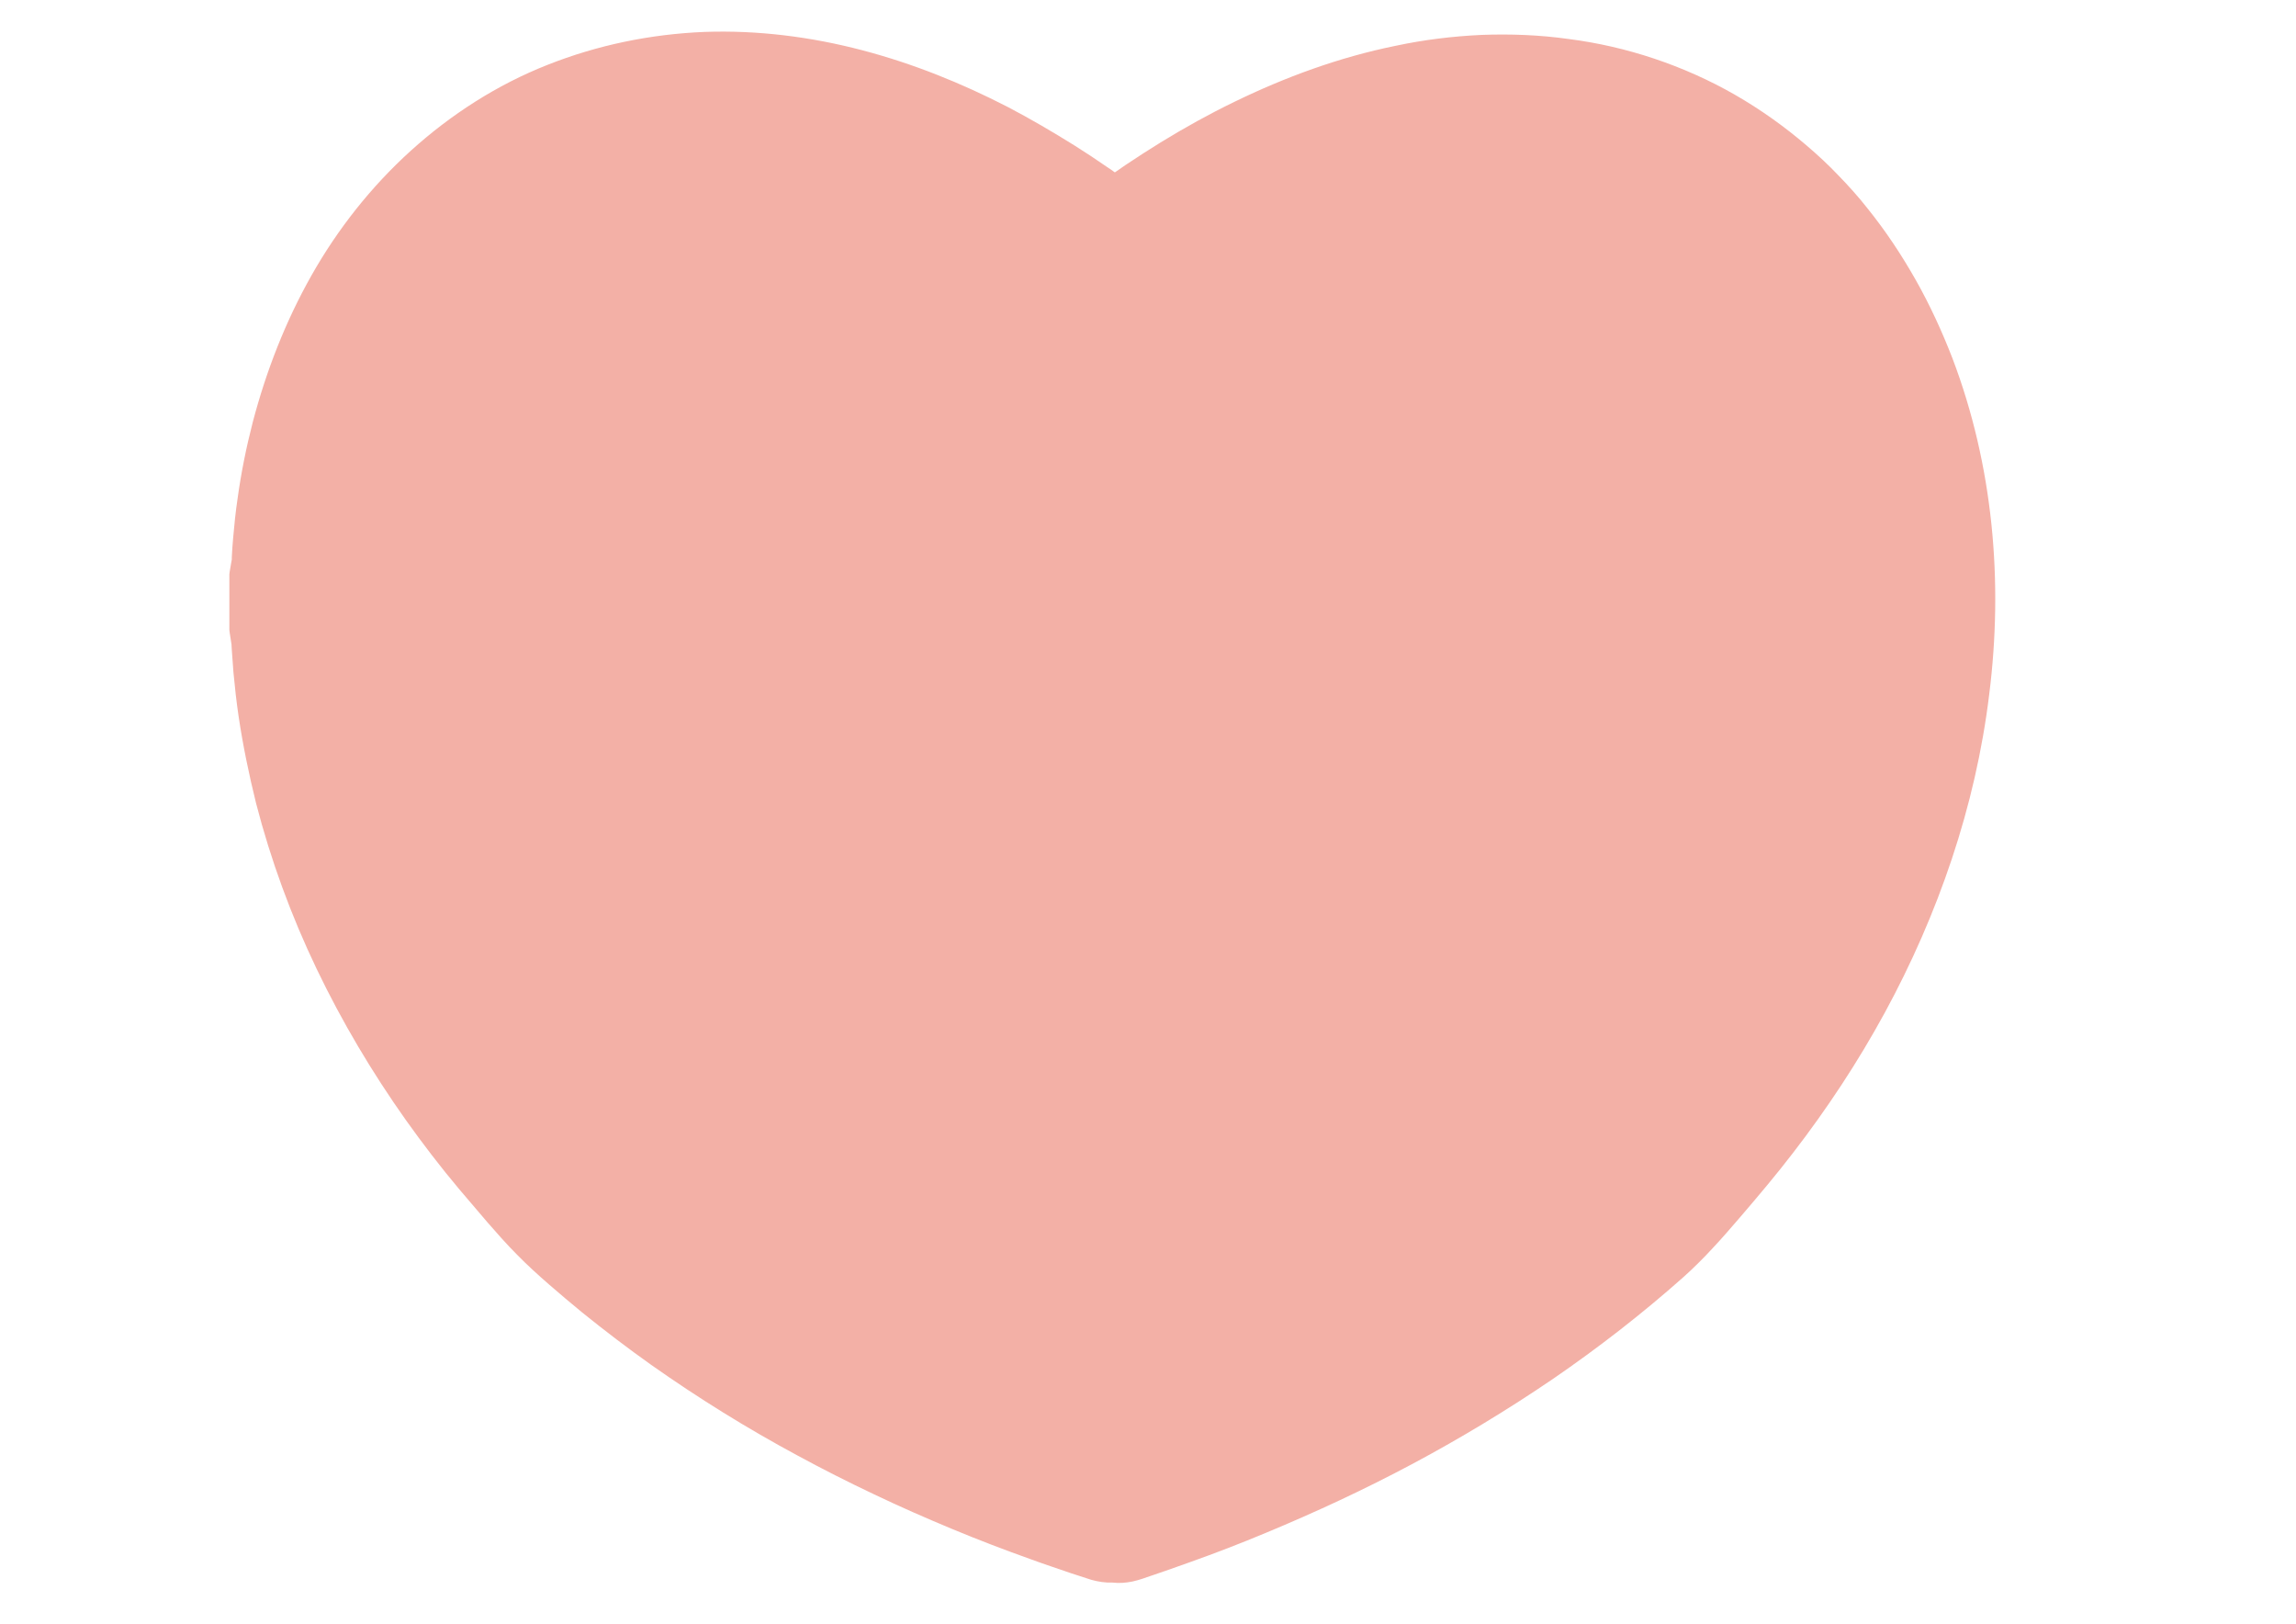<?xml version="1.0" encoding="utf-8"?>
<!-- Generator: Adobe Illustrator 21.1.0, SVG Export Plug-In . SVG Version: 6.00 Build 0)  -->
<svg version="1.1" id="Calque_1" xmlns="http://www.w3.org/2000/svg" xmlns:xlink="http://www.w3.org/1999/xlink" x="0px" y="0px"
	 viewBox="0 0 841.9 595.3" style="enable-background:new 0 0 841.9 595.3;" xml:space="preserve">
<style type="text/css">
	.st0{fill:#F3B0A6;}
</style>
<path class="st0" d="M715.9,131.3c-3.8-9.8-8.2-19.4-13.4-28.6c-5.2-9.2-11.1-18.1-17.8-26.4c-3.3-4.2-6.9-8.2-10.6-12
	c-3.7-3.9-7.6-7.5-11.7-11c-8.2-7-16.9-13.2-26.3-18.6c-18.7-10.7-39.7-17.7-60.9-20.4c-10.6-1.5-21.3-1.9-32-1.5
	c-10.7,0.5-21.2,1.8-31.5,4c-20.7,4.2-40.5,11.5-59,20.5c-9.3,4.5-18.3,9.5-27.1,14.9c-4.4,2.7-8.7,5.5-12.9,8.3
	c-1.3,0.9-2.6,1.8-3.9,2.7c-1-0.7-1.9-1.4-2.9-2c-3.9-2.7-7.8-5.3-11.8-7.8c-8-5-16.2-9.8-24.6-14.2c-16.9-8.7-34.7-15.9-53.4-20.8
	c-18.7-4.9-38.2-7.4-57.8-6.7c-19.7,0.8-39.2,4.8-57.6,12.1c-18.5,7.3-35.4,18.2-50,31.4c-14.6,13.2-26.9,28.8-36.5,45.8
	c-9.6,17-16.6,35.1-21.5,53.7c-2.4,9.3-4.3,18.7-5.6,28.2c-0.7,4.7-1.2,9.5-1.6,14.2c-0.2,2.4-0.4,4.7-0.5,7.1l0,0.5l0,0.4l-0.2,1.1
	l-0.6,3.5l-0.1,0.9v1.1v18.1v1.1l0.1,0.9l0.6,3.9c0.1,0.4,0.1,0.7,0.1,0.9l0.1,1.7c0.2,2.7,0.4,5.4,0.6,8.2
	c0.5,5.4,1.1,10.8,1.9,16.2c1.6,10.7,3.8,21.3,6.4,31.8c5.4,20.9,12.9,41.3,22.2,60.7c9.3,19.4,20.3,37.9,32.7,55.4
	c6.2,8.7,12.7,17.2,19.6,25.4l5.2,6.1l5.2,6.1c3.5,4,7,8,10.8,11.8c3.7,3.8,7.7,7.4,11.7,10.9c4,3.5,8.1,6.9,12.2,10.3
	c8.3,6.7,16.7,13.1,25.3,19.2c17.3,12.2,35.2,23.3,53.6,33.2c9.2,5,18.5,9.7,28,14.2c9.4,4.5,19,8.7,28.6,12.7
	c9.6,4,19.3,7.7,29.1,11.2c4.9,1.8,9.8,3.4,14.7,5.1c2.5,0.8,4.9,1.6,7.4,2.4c2.5,0.7,5.2,1.1,7.7,1h0c0,0,0,0,0,0l0,0
	c2.5,0.3,5,0.1,7.4-0.4c1.2-0.3,2.5-0.6,3.6-1l3.5-1.2c4.7-1.6,9.3-3.2,14-4.9c9.3-3.3,18.6-6.9,27.7-10.7c18.3-7.6,36.4-16,54-25.4
	c17.6-9.4,34.8-19.8,51.4-31.1c16.6-11.4,32.6-23.8,47.8-37.3c1.9-1.7,3.7-3.4,5.5-5.2c1.8-1.8,3.6-3.6,5.3-5.5
	c3.5-3.7,6.8-7.6,10.1-11.4c6.6-7.7,13.2-15.5,19.4-23.6c12.4-16.1,23.7-33.2,33.5-51.2c9.8-18,18.1-36.9,24.6-56.4
	c6.5-19.5,11.2-39.7,13.7-60.3C734.6,213.4,730.9,170.7,715.9,131.3z"/>
</svg>
